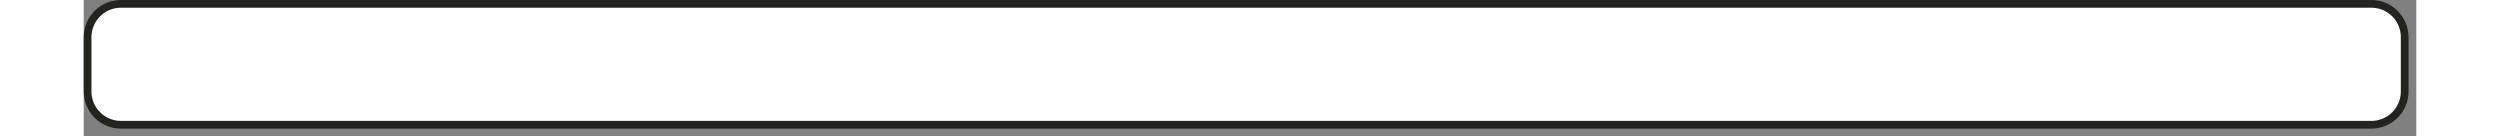 <?xml version="1.0" encoding="UTF-8" standalone="no"?>
<!DOCTYPE svg PUBLIC "-//W3C//DTD SVG 1.1//EN" "http://www.w3.org/Graphics/SVG/1.1/DTD/svg11.dtd">
<svg version="1.1" xmlns="http://www.w3.org/2000/svg" xmlns:xlink="http://www.w3.org/1999/xlink" preserveAspectRatio="xMidYMid meet" viewBox="3.375 147.125 604 35.31" width="550" height="30"><rect x="3.375" y="147.125" width="604" height="35.31" fill="#808080" stroke="none"/><defs><path class="path" d="M595.74 148.12C600.51 148.12 604.37 151.99 604.37 156.76C604.37 161.3 604.37 166.26 604.37 170.8C604.37 175.57 600.51 179.43 595.74 179.43C477.47 179.43 131.28 179.43 13.01 179.43C8.24 179.43 4.38 175.57 4.38 170.8C4.38 166.26 4.38 161.3 4.38 156.76C4.38 151.99 8.24 148.12 13.01 148.12C131.28 148.12 477.47 148.12 595.74 148.12Z" id="h1lFZdwPIM"></path></defs><g><g><use xlink:href="#h1lFZdwPIM" opacity="1" fill="#ffffff" fill-opacity="1"></use><g><use xlink:href="#h1lFZdwPIM" opacity="1" fill-opacity="0" stroke="#23231f" stroke-width="2" stroke-opacity="1"></use></g></g></g></svg>